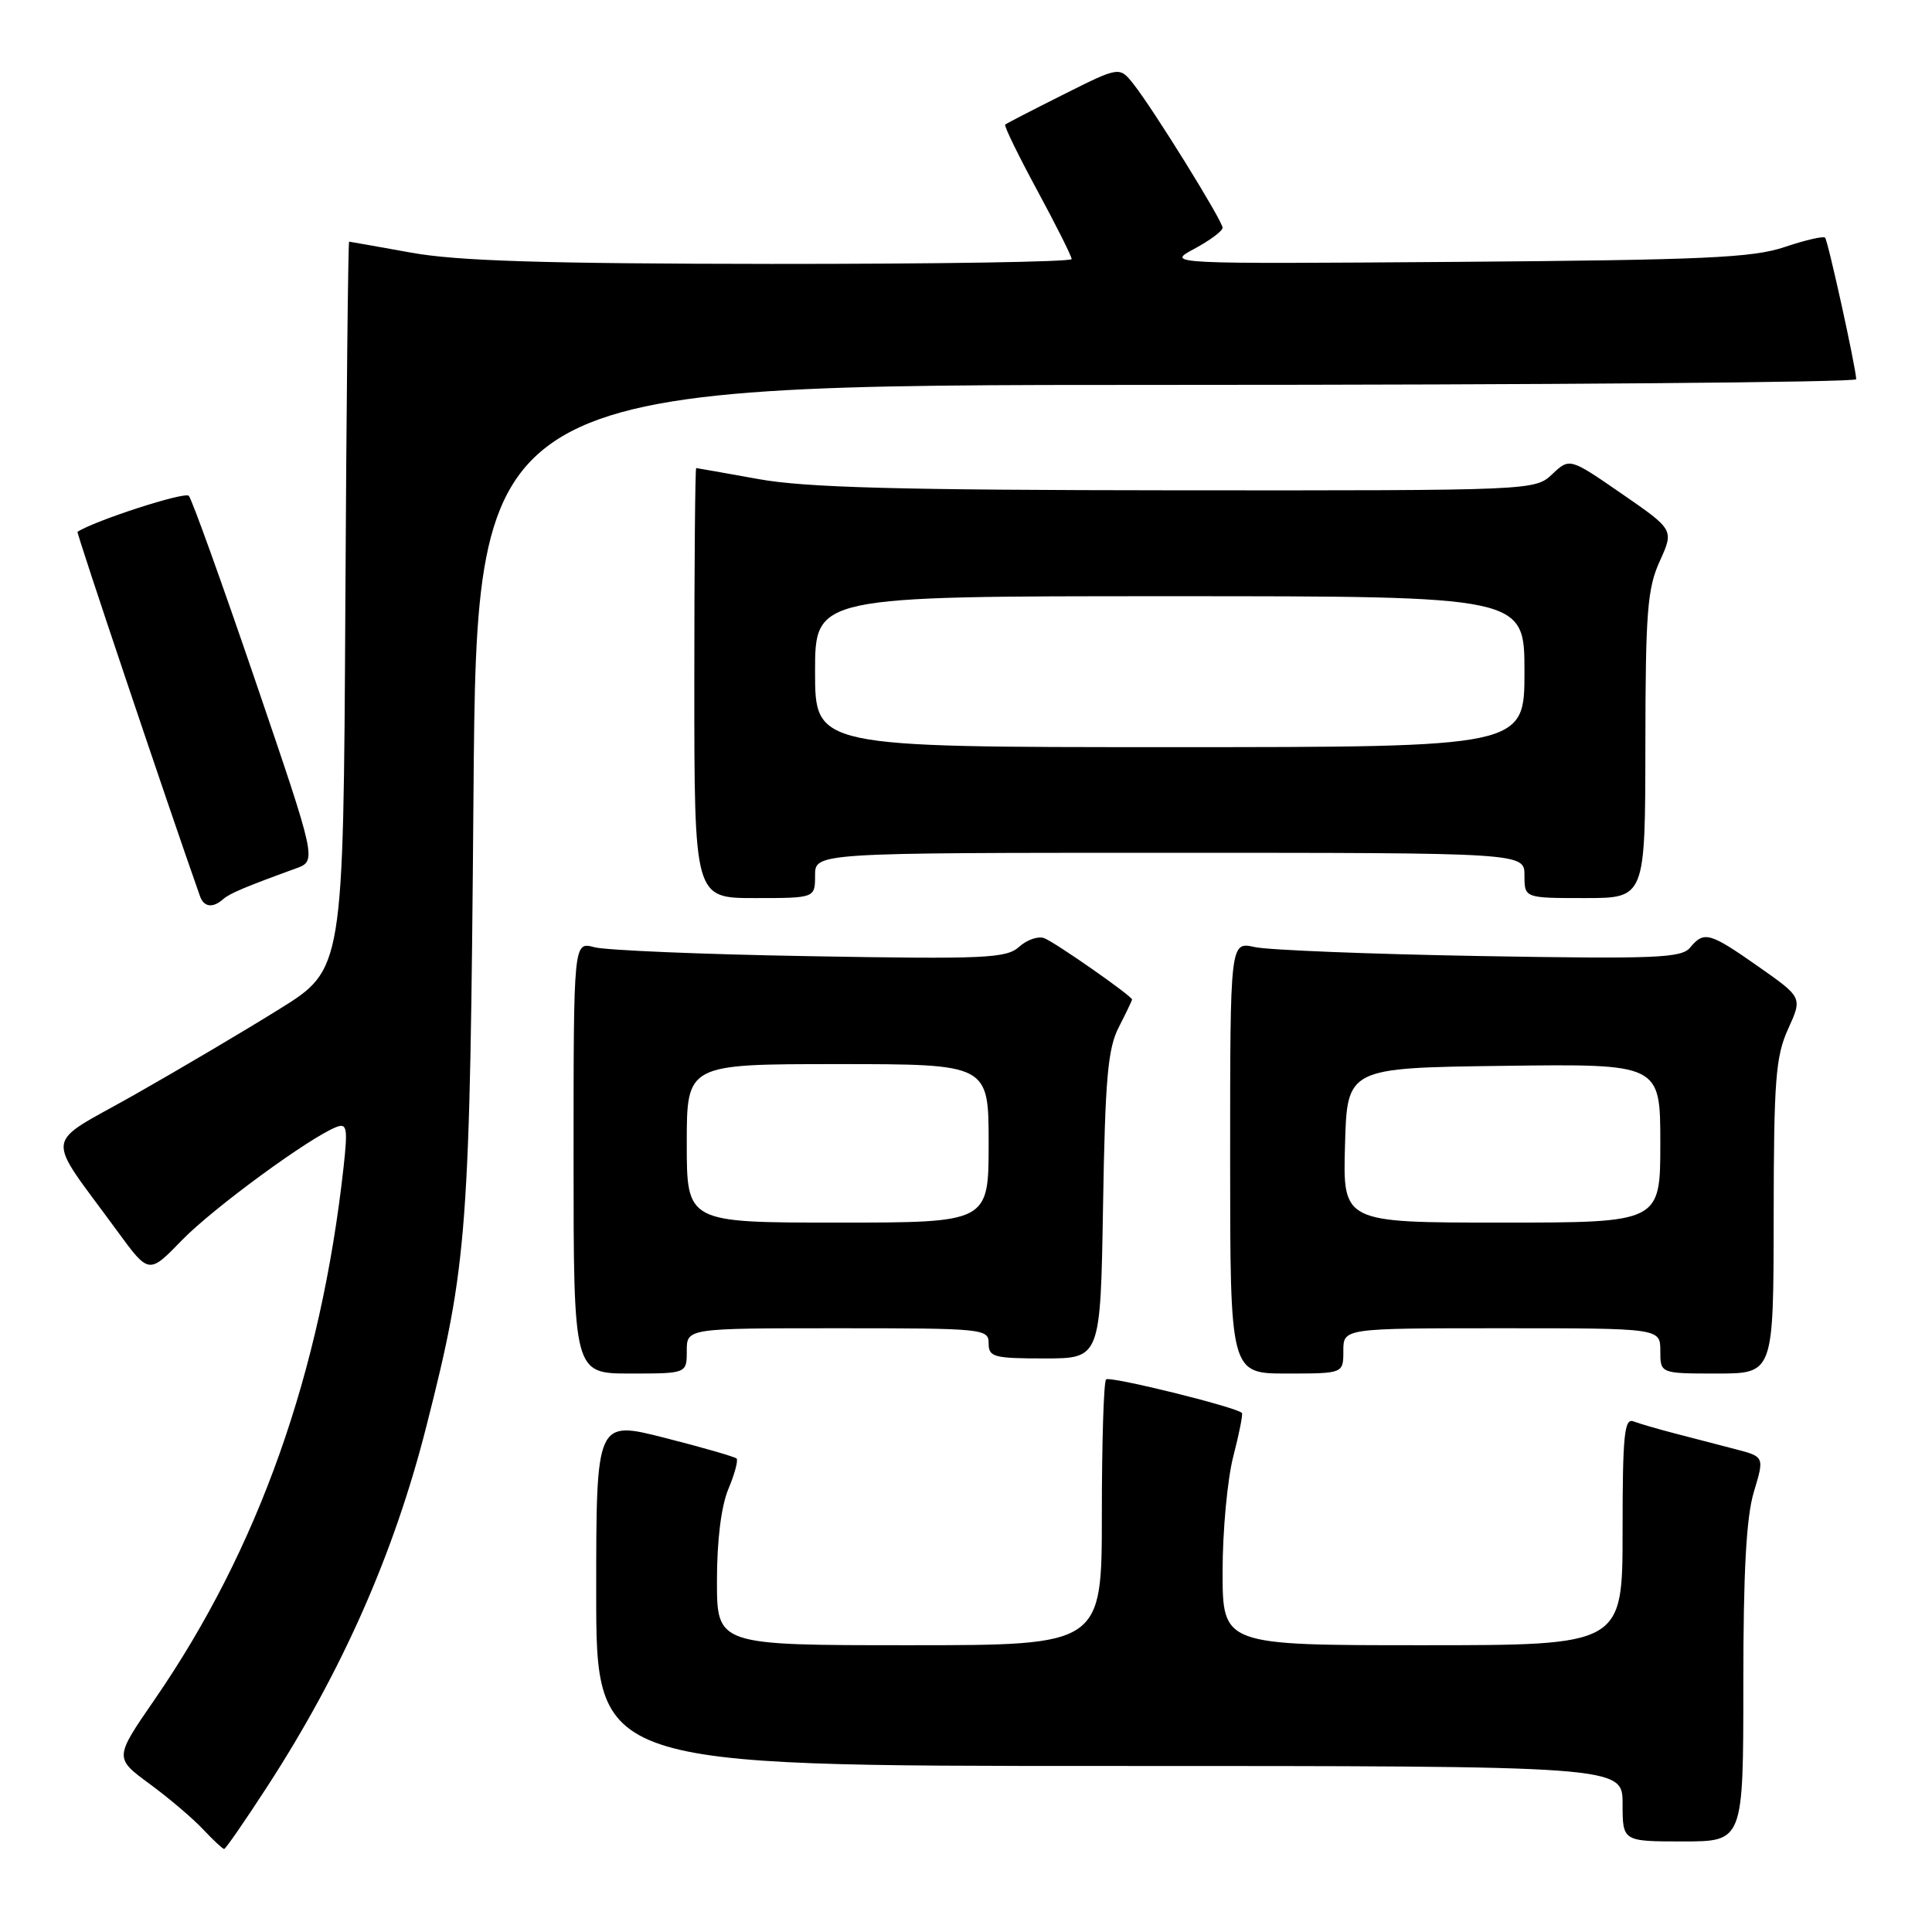 <?xml version="1.0" encoding="UTF-8" standalone="no"?>
<!DOCTYPE svg PUBLIC "-//W3C//DTD SVG 1.1//EN" "http://www.w3.org/Graphics/SVG/1.1/DTD/svg11.dtd" >
<svg xmlns="http://www.w3.org/2000/svg" xmlns:xlink="http://www.w3.org/1999/xlink" version="1.1" viewBox="0 0 256 256">
 <g >
 <path fill="currentColor"
d=" M 35.40 236.75 C 45.33 221.46 52.23 205.83 56.50 188.98 C 61.98 167.40 62.27 163.49 62.74 105.25 C 63.18 51.00 63.18 51.00 154.59 51.00 C 204.86 51.00 245.98 50.66 245.96 50.25 C 245.87 48.48 242.21 31.87 241.83 31.49 C 241.60 31.26 239.18 31.82 236.45 32.74 C 232.24 34.16 225.75 34.45 193.00 34.70 C 154.50 34.98 154.50 34.98 158.25 32.97 C 160.31 31.86 162.00 30.61 162.00 30.18 C 162.00 29.27 152.84 14.49 150.20 11.15 C 148.34 8.80 148.34 8.80 140.92 12.52 C 136.84 14.56 133.36 16.36 133.19 16.51 C 133.02 16.67 134.93 20.59 137.44 25.23 C 139.95 29.87 142.00 33.96 142.00 34.33 C 142.00 34.70 124.11 34.98 102.25 34.97 C 72.07 34.94 60.57 34.58 54.50 33.48 C 50.10 32.69 46.39 32.03 46.26 32.02 C 46.13 32.01 45.90 53.70 45.76 80.22 C 45.50 128.44 45.50 128.44 37.00 133.72 C 32.33 136.63 23.66 141.75 17.75 145.10 C 5.58 151.99 5.84 149.84 15.58 163.18 C 19.73 168.85 19.73 168.85 24.11 164.33 C 28.23 160.09 41.07 150.68 44.59 149.33 C 45.97 148.80 46.09 149.48 45.53 154.61 C 42.51 181.91 34.24 205.23 20.48 225.21 C 15.15 232.94 15.15 232.94 19.83 236.38 C 22.40 238.27 25.59 240.98 26.92 242.41 C 28.26 243.83 29.51 245.00 29.70 245.00 C 29.89 245.00 32.46 241.29 35.40 236.75 Z  M 231.00 223.16 C 231.00 208.19 231.39 201.01 232.40 197.67 C 233.80 193.02 233.80 193.02 229.90 192.01 C 227.75 191.46 224.17 190.53 221.94 189.94 C 219.70 189.36 217.23 188.64 216.44 188.34 C 215.23 187.87 215.00 190.17 215.00 202.89 C 215.00 218.00 215.00 218.00 188.50 218.00 C 162.00 218.00 162.00 218.00 162.00 208.22 C 162.00 202.84 162.64 195.98 163.42 192.97 C 164.20 189.96 164.71 187.38 164.56 187.22 C 163.77 186.43 147.03 182.30 146.56 182.78 C 146.25 183.08 146.00 191.13 146.00 200.67 C 146.00 218.00 146.00 218.00 120.50 218.00 C 95.00 218.00 95.00 218.00 95.00 209.47 C 95.00 204.11 95.56 199.59 96.51 197.31 C 97.35 195.32 97.83 193.50 97.60 193.26 C 97.36 193.03 93.08 191.79 88.08 190.52 C 79.00 188.21 79.00 188.21 79.00 211.10 C 79.00 234.00 79.00 234.00 147.00 234.00 C 215.00 234.00 215.00 234.00 215.00 239.00 C 215.00 244.00 215.00 244.00 223.00 244.00 C 231.00 244.00 231.00 244.00 231.00 223.16 Z  M 91.00 179.00 C 91.00 176.00 91.00 176.00 111.00 176.00 C 130.33 176.00 131.00 176.07 131.00 178.00 C 131.00 179.82 131.67 180.00 138.41 180.00 C 145.82 180.00 145.82 180.00 146.16 159.75 C 146.44 142.89 146.79 138.93 148.25 136.10 C 149.21 134.22 150.00 132.58 150.00 132.44 C 150.00 131.98 139.83 124.87 138.36 124.31 C 137.57 124.01 136.08 124.52 135.05 125.45 C 133.36 126.98 130.62 127.11 107.34 126.70 C 93.13 126.46 80.26 125.92 78.75 125.51 C 76.00 124.77 76.00 124.77 76.00 153.38 C 76.00 182.00 76.00 182.00 83.50 182.00 C 91.00 182.00 91.00 182.00 91.00 179.00 Z  M 178.00 179.00 C 178.00 176.00 178.00 176.00 199.00 176.00 C 220.00 176.00 220.00 176.00 220.00 179.00 C 220.00 182.00 220.00 182.00 227.50 182.00 C 235.00 182.00 235.00 182.00 235.02 161.25 C 235.04 143.06 235.28 139.99 236.94 136.33 C 238.83 132.17 238.83 132.17 233.00 128.08 C 226.51 123.53 225.80 123.33 223.94 125.57 C 222.80 126.95 219.37 127.08 196.07 126.68 C 181.46 126.42 168.04 125.89 166.25 125.49 C 163.00 124.77 163.00 124.77 163.00 153.39 C 163.00 182.00 163.00 182.00 170.50 182.00 C 178.00 182.00 178.00 182.00 178.00 179.00 Z  M 29.55 119.16 C 30.44 118.38 32.37 117.56 39.24 115.06 C 41.97 114.06 41.97 114.06 33.86 90.28 C 29.40 77.20 25.42 66.14 25.02 65.70 C 24.49 65.11 12.53 68.99 10.27 70.47 C 10.10 70.58 22.31 106.90 26.50 118.75 C 27.01 120.20 28.19 120.36 29.55 119.16 Z  M 108.00 116.00 C 108.00 113.00 108.00 113.00 155.00 113.00 C 202.00 113.00 202.00 113.00 202.00 116.00 C 202.00 119.00 202.00 119.00 210.00 119.00 C 218.00 119.00 218.00 119.00 218.02 98.75 C 218.04 81.08 218.28 77.97 219.93 74.35 C 221.81 70.20 221.81 70.20 214.90 65.43 C 207.99 60.66 207.99 60.66 205.68 62.83 C 203.38 64.99 203.24 65.00 155.94 64.97 C 119.05 64.94 106.72 64.61 100.50 63.48 C 96.10 62.69 92.39 62.03 92.25 62.02 C 92.11 62.01 92.00 74.82 92.00 90.50 C 92.00 119.00 92.00 119.00 100.00 119.00 C 108.00 119.00 108.00 119.00 108.00 116.00 Z  M 91.00 151.50 C 91.00 141.00 91.00 141.00 111.00 141.00 C 131.00 141.00 131.00 141.00 131.00 151.50 C 131.00 162.00 131.00 162.00 111.00 162.00 C 91.00 162.00 91.00 162.00 91.00 151.50 Z  M 178.22 151.75 C 178.50 141.50 178.50 141.50 199.25 141.23 C 220.00 140.96 220.00 140.96 220.00 151.48 C 220.00 162.00 220.00 162.00 198.97 162.00 C 177.93 162.00 177.93 162.00 178.22 151.75 Z  M 108.00 89.00 C 108.00 79.00 108.00 79.00 155.00 79.00 C 202.00 79.00 202.00 79.00 202.00 89.00 C 202.00 99.00 202.00 99.00 155.00 99.00 C 108.00 99.00 108.00 99.00 108.00 89.00 Z "/>
</g>
</svg>
